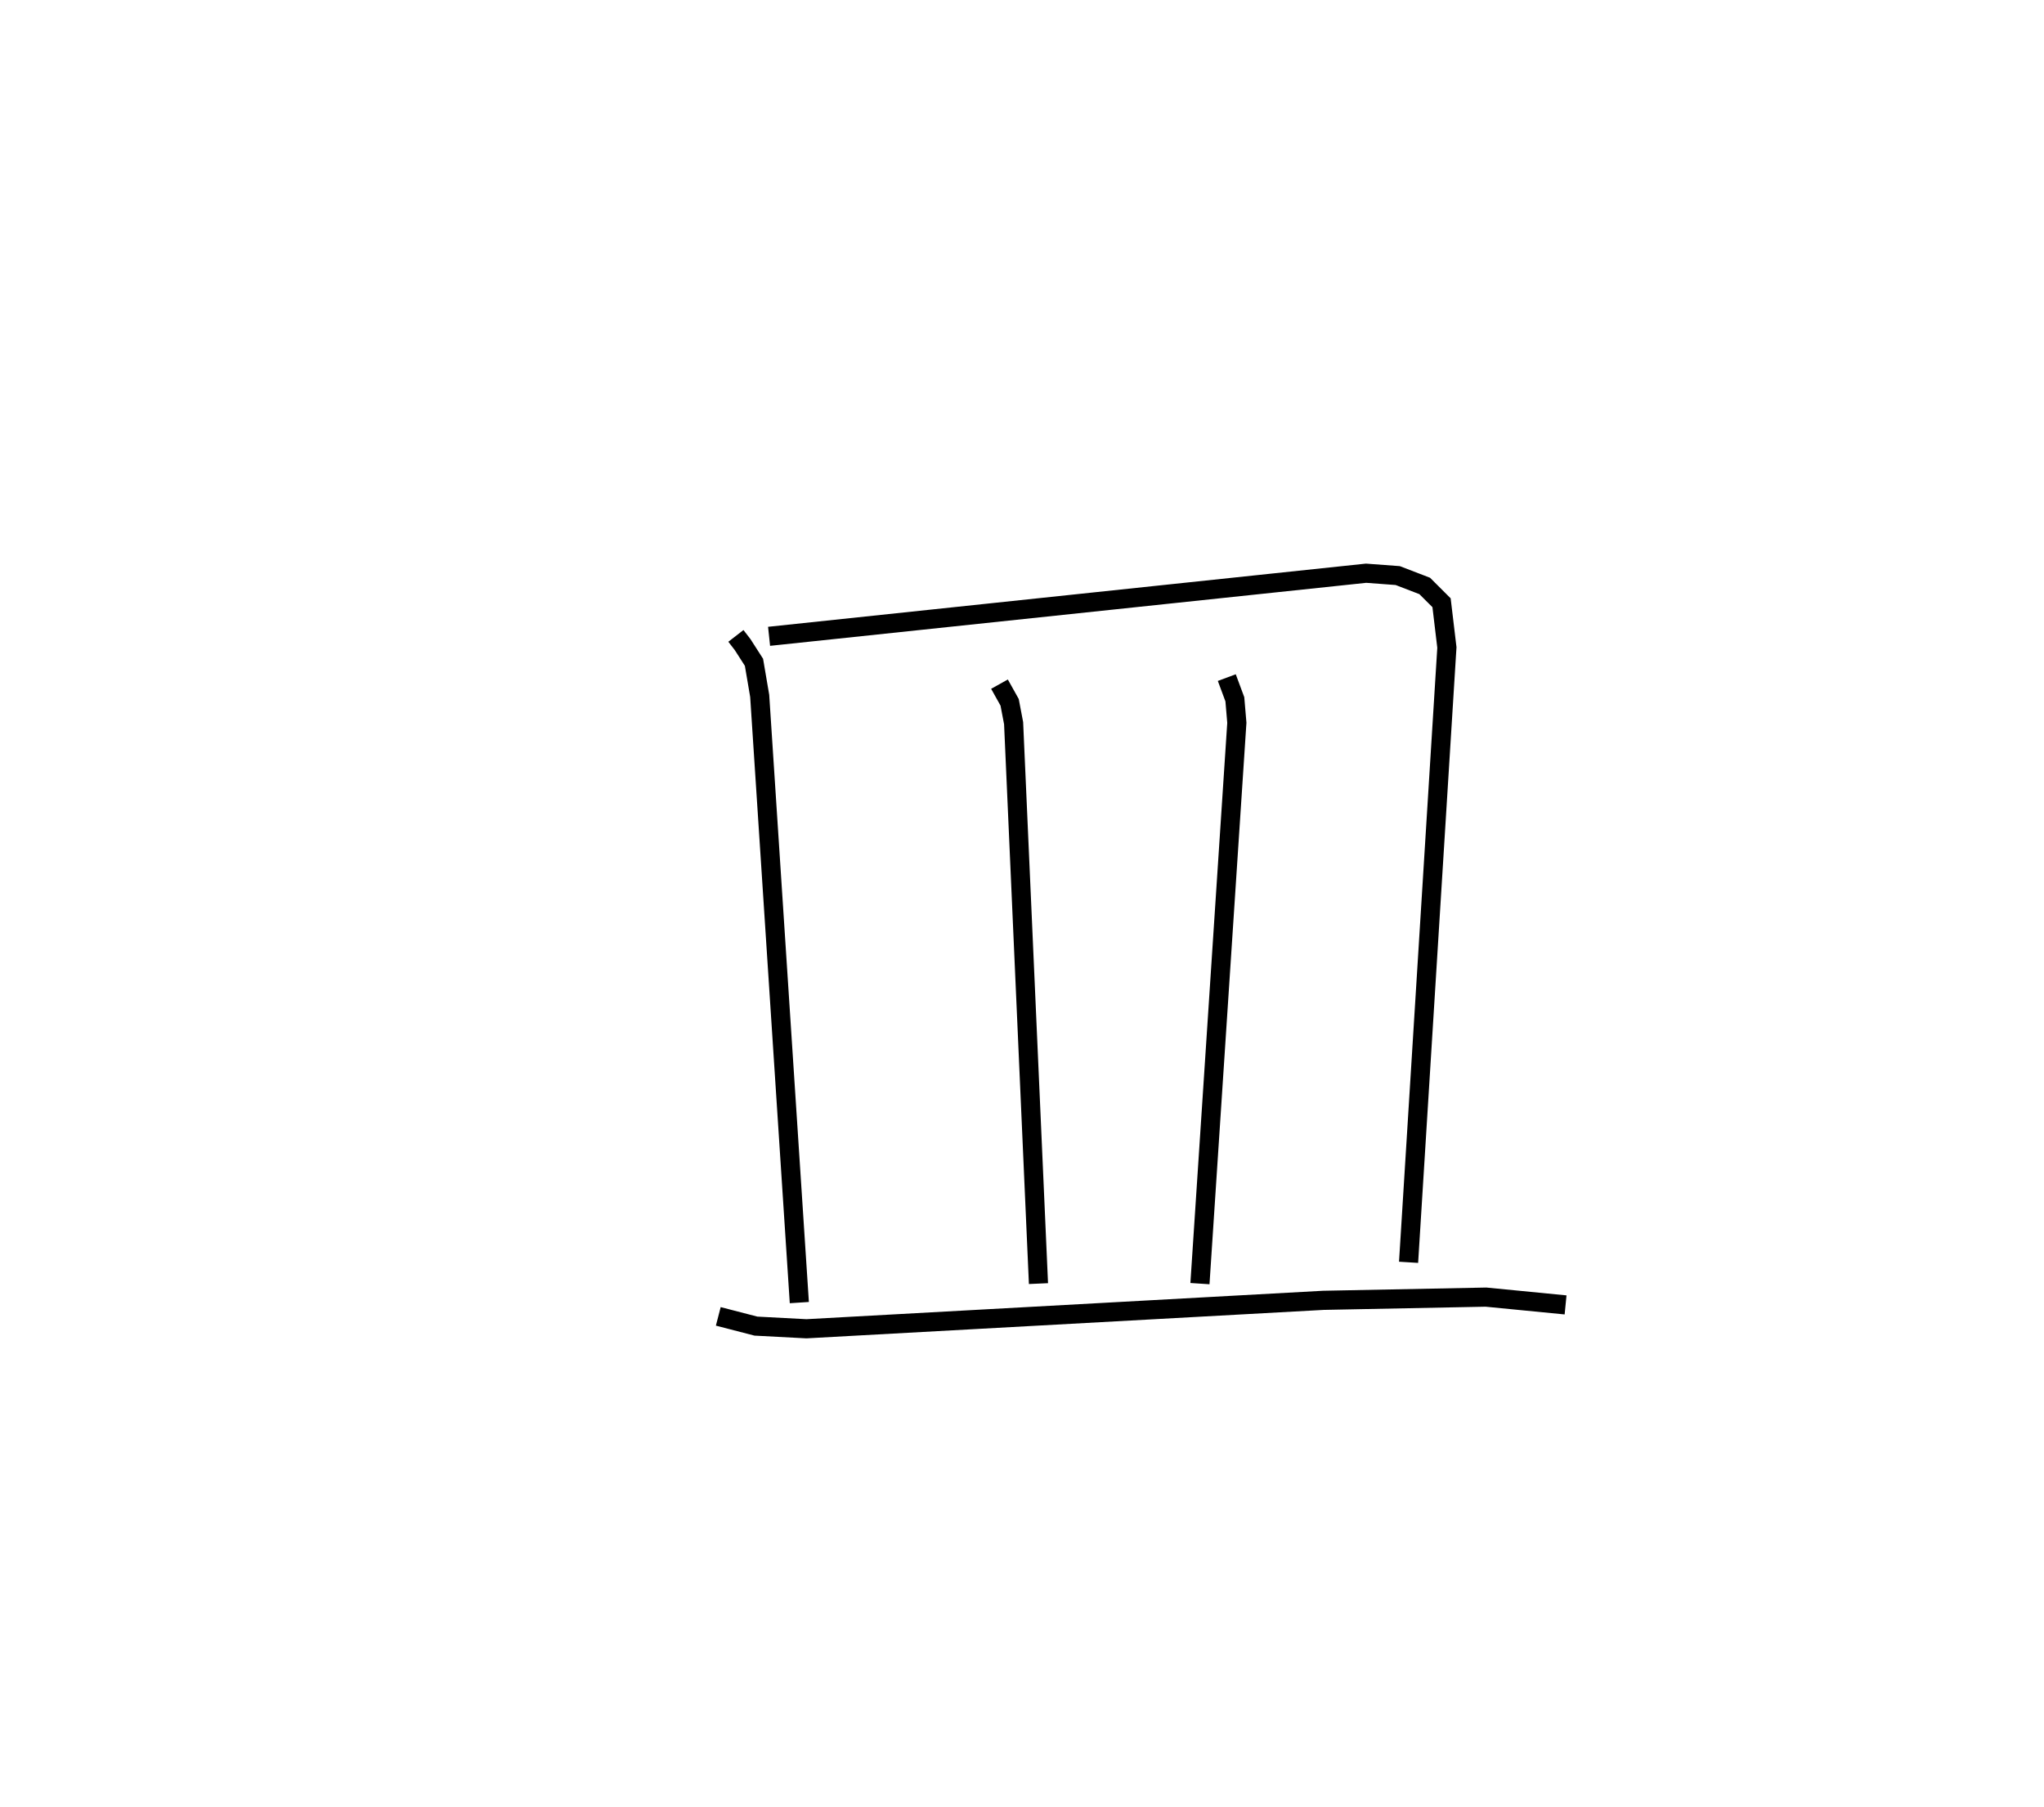 <?xml version="1.0" encoding="utf-8" ?>
<svg baseProfile="full" height="94.432" version="1.1" width="106.809" xmlns="http://www.w3.org/2000/svg" xmlns:ev="http://www.w3.org/2001/xml-events" xmlns:xlink="http://www.w3.org/1999/xlink"><defs /><rect fill="white" height="94.432" width="106.809" x="0" y="0" /><path d="M25,25 m0.0,0.0 m13.454,8.227 l0.35,0.452 0.595,0.927 l0.299,1.755 2.071,31.702 m-1.581,-34.814 l31.196,-3.297 1.654,0.123 l1.41,0.542 0.88,0.878 l0.279,2.337 -2.002,32.126 m-21.377,-30.21 l0.53,0.949 0.208,1.09 l1.299,29.284 m9.841,-31.665 l0.421,1.133 0.104,1.228 l-1.928,29.305 m-25.169,1.711 l1.966,0.509 2.639,0.139 l27.012,-1.486 8.498,-0.168 l4.16,0.407 " fill="none" stroke="black" stroke-width="1" /></svg>